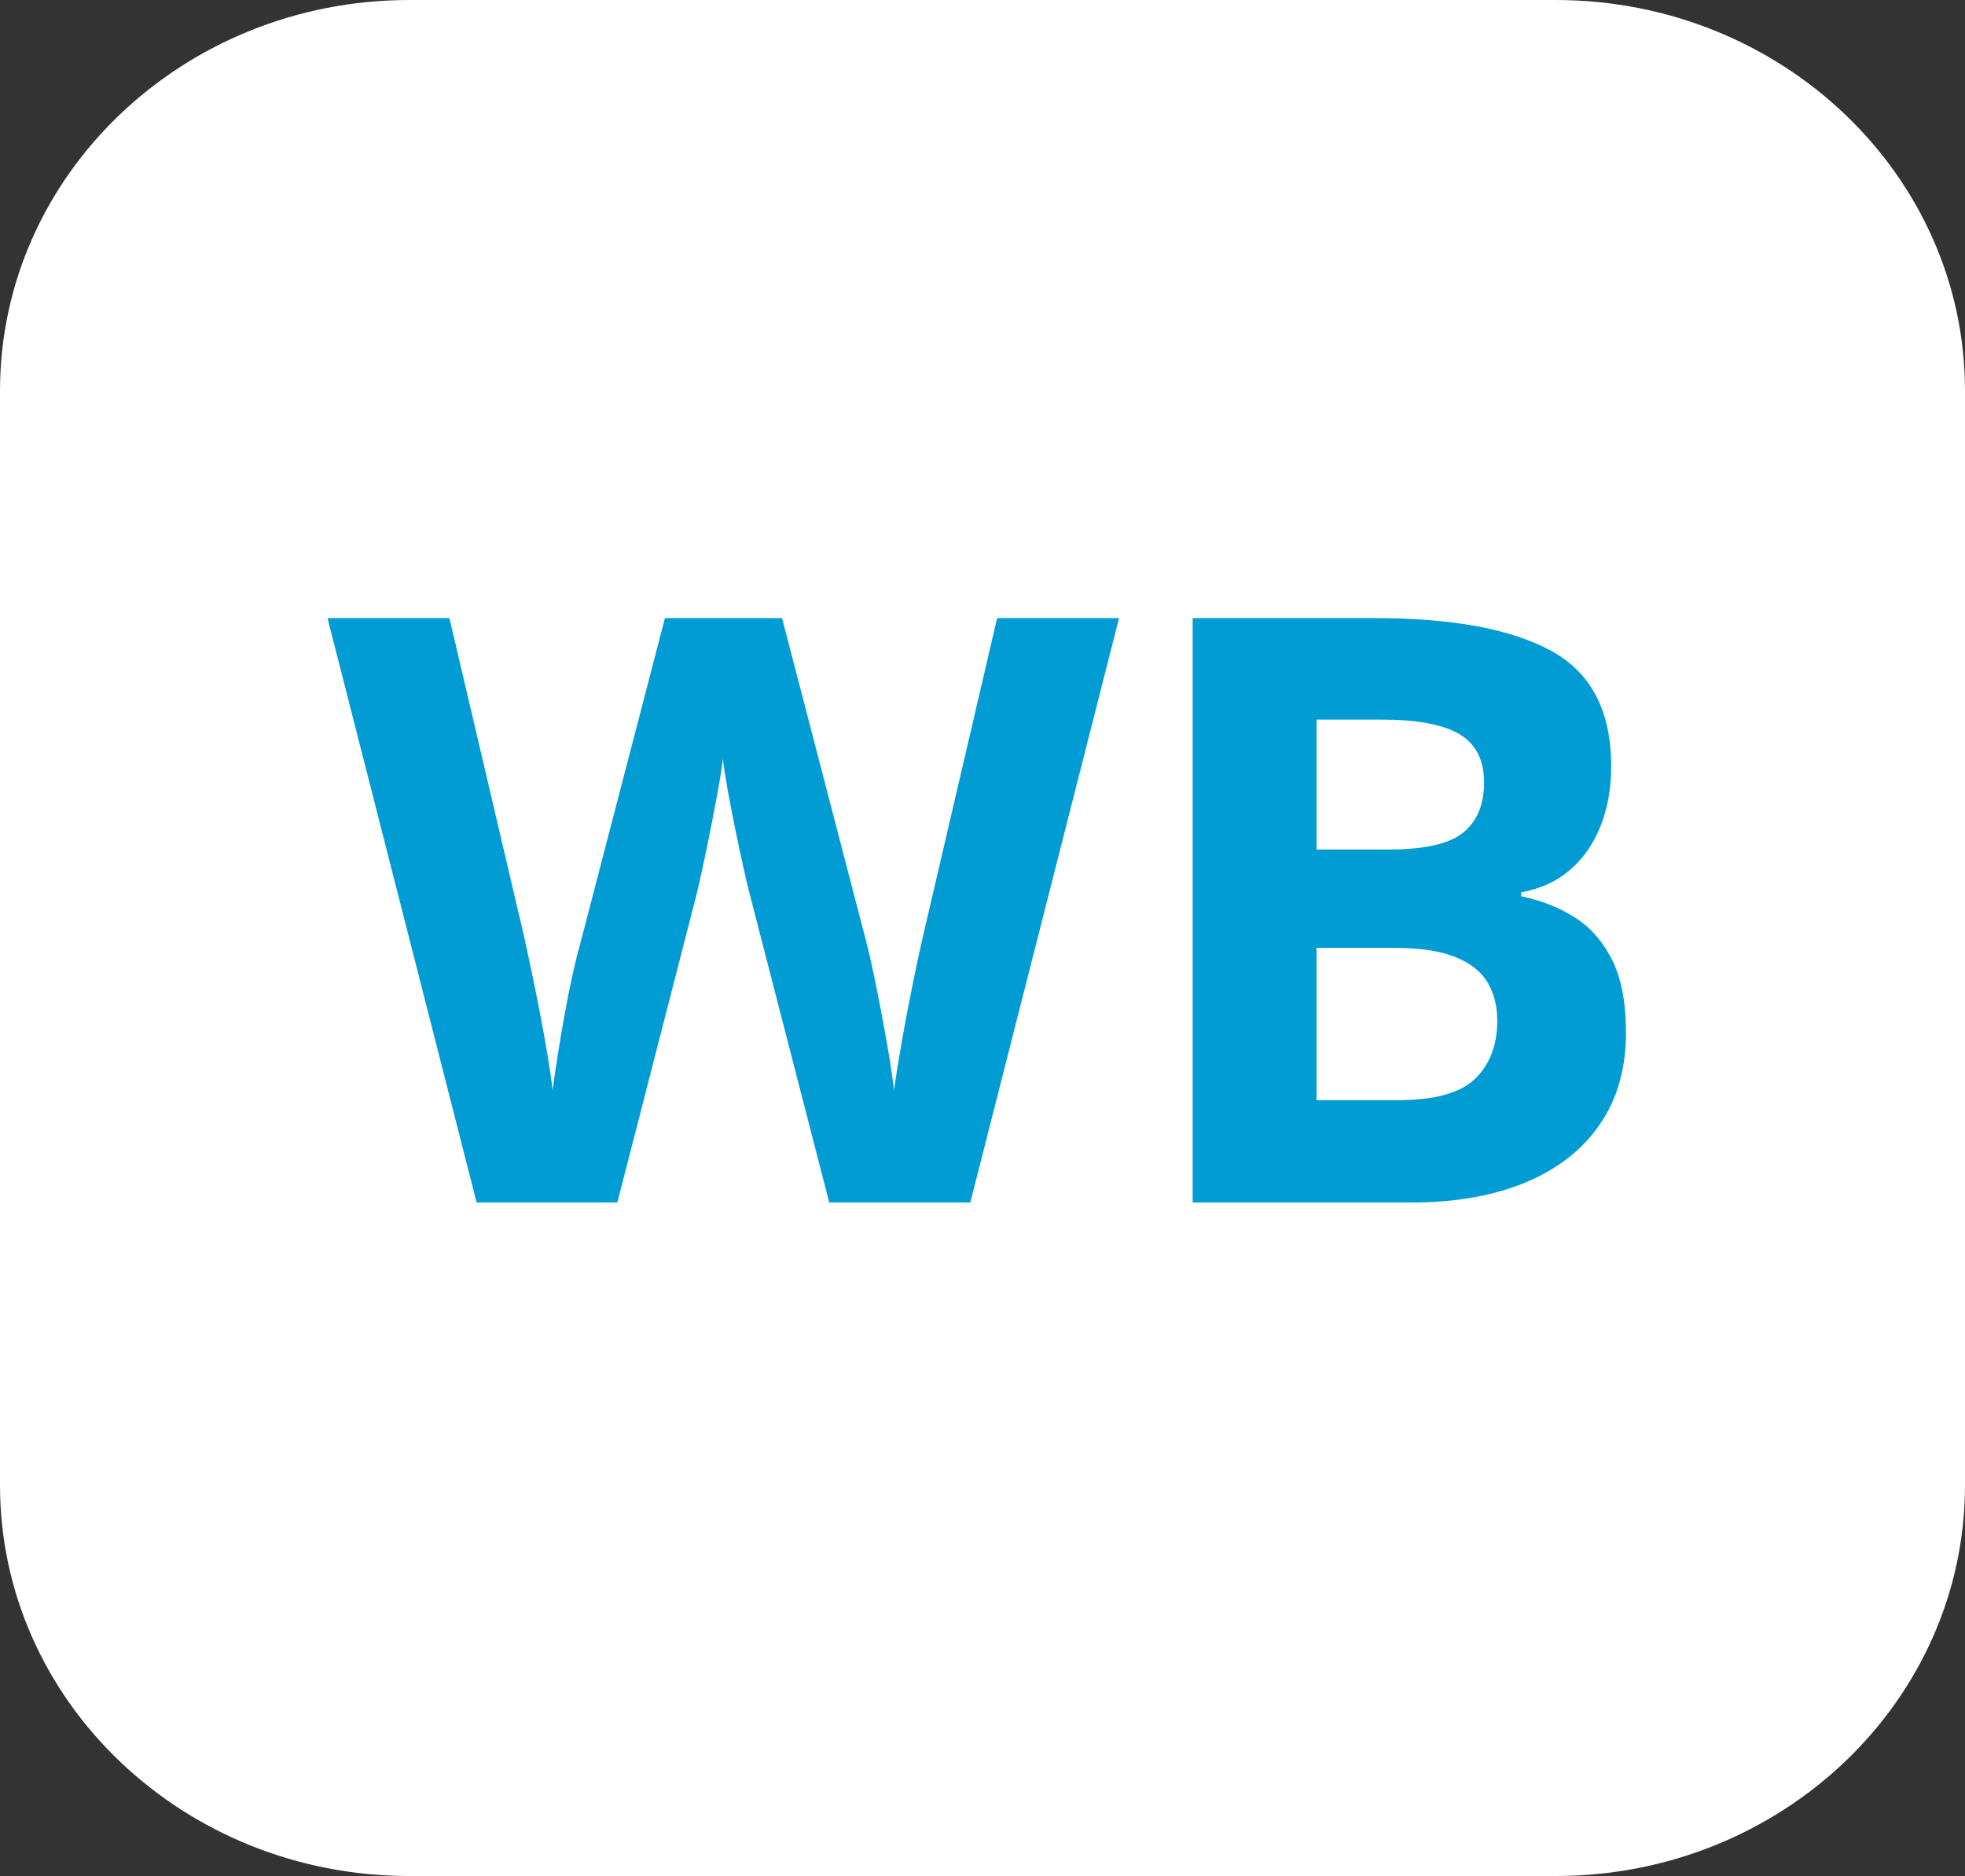 <?xml version="1.0" encoding="utf-8"?>
<svg width="36" height="34.373" viewBox="0 0 36 34.373" fill="none" xmlns="http://www.w3.org/2000/svg">
  <rect x="0" y="0" width="36" height="34.373" fill="#333333" stroke="none"/>
  <g id="Group">
    <path id="Path" d="M7.5 0C7.5 0 28.5 0 28.5 0C32.642 0 36 3.206 36 7.161C36 7.161 36 27.212 36 27.212C36 31.166 32.642 34.373 28.5 34.373C28.5 34.373 23.25 34.373 18 34.373C12.75 34.373 7.5 34.373 7.5 34.373C3.358 34.373 0 31.166 0 27.212C0 27.212 0 7.161 0 7.161C0 3.206 3.358 0 7.5 0C7.5 0 7.5 0 7.5 0Z" fill="#FFFFFF" fill-rule="evenodd" />
    <path d="M14.502 5.325L11.777 16.033L9.192 16.033L7.742 10.408Q7.698 10.247 7.625 9.917Q7.551 9.587 7.471 9.196Q7.39 8.804 7.328 8.456Q7.266 8.108 7.244 7.903Q7.222 8.108 7.159 8.452Q7.097 8.796 7.02 9.185Q6.943 9.573 6.87 9.91Q6.797 10.247 6.753 10.422L5.31 16.033L2.732 16.033L0 5.325L2.234 5.325L3.604 11.169Q3.662 11.433 3.739 11.799Q3.816 12.165 3.893 12.565Q3.97 12.964 4.032 13.334Q4.094 13.704 4.124 13.975Q4.16 13.696 4.219 13.326Q4.277 12.957 4.347 12.572Q4.417 12.188 4.49 11.858Q4.563 11.528 4.622 11.323L6.182 5.325L8.328 5.325L9.888 11.323Q9.939 11.521 10.008 11.854Q10.078 12.188 10.151 12.576Q10.225 12.964 10.287 13.334Q10.349 13.704 10.378 13.975Q10.43 13.608 10.521 13.085Q10.613 12.561 10.719 12.041Q10.825 11.521 10.906 11.169L12.268 5.325L14.502 5.325ZM15.85 5.325L19.182 5.325Q21.321 5.325 22.419 5.925Q23.518 6.526 23.518 8.035Q23.518 8.643 23.324 9.133Q23.13 9.624 22.764 9.939Q22.398 10.254 21.87 10.349L21.87 10.422Q22.405 10.532 22.837 10.8Q23.269 11.067 23.529 11.576Q23.789 12.085 23.789 12.927Q23.789 13.901 23.313 14.597Q22.837 15.293 21.954 15.663C21.366 15.909 20.666 16.033 19.856 16.033L15.85 16.033L15.85 5.325ZM18.12 9.565L19.439 9.565Q20.427 9.565 20.808 9.254Q21.189 8.943 21.189 8.335Q21.189 7.72 20.738 7.452Q20.288 7.185 19.314 7.185L18.12 7.185L18.12 9.565ZM18.12 11.367L18.12 14.158L19.6 14.158Q20.625 14.158 21.028 13.762Q21.431 13.367 21.431 12.7Q21.431 12.305 21.255 12.004Q21.079 11.704 20.665 11.536Q20.252 11.367 19.526 11.367L18.12 11.367Z" fill="#029CD5" transform="translate(6 6)" />
  </g>
</svg>